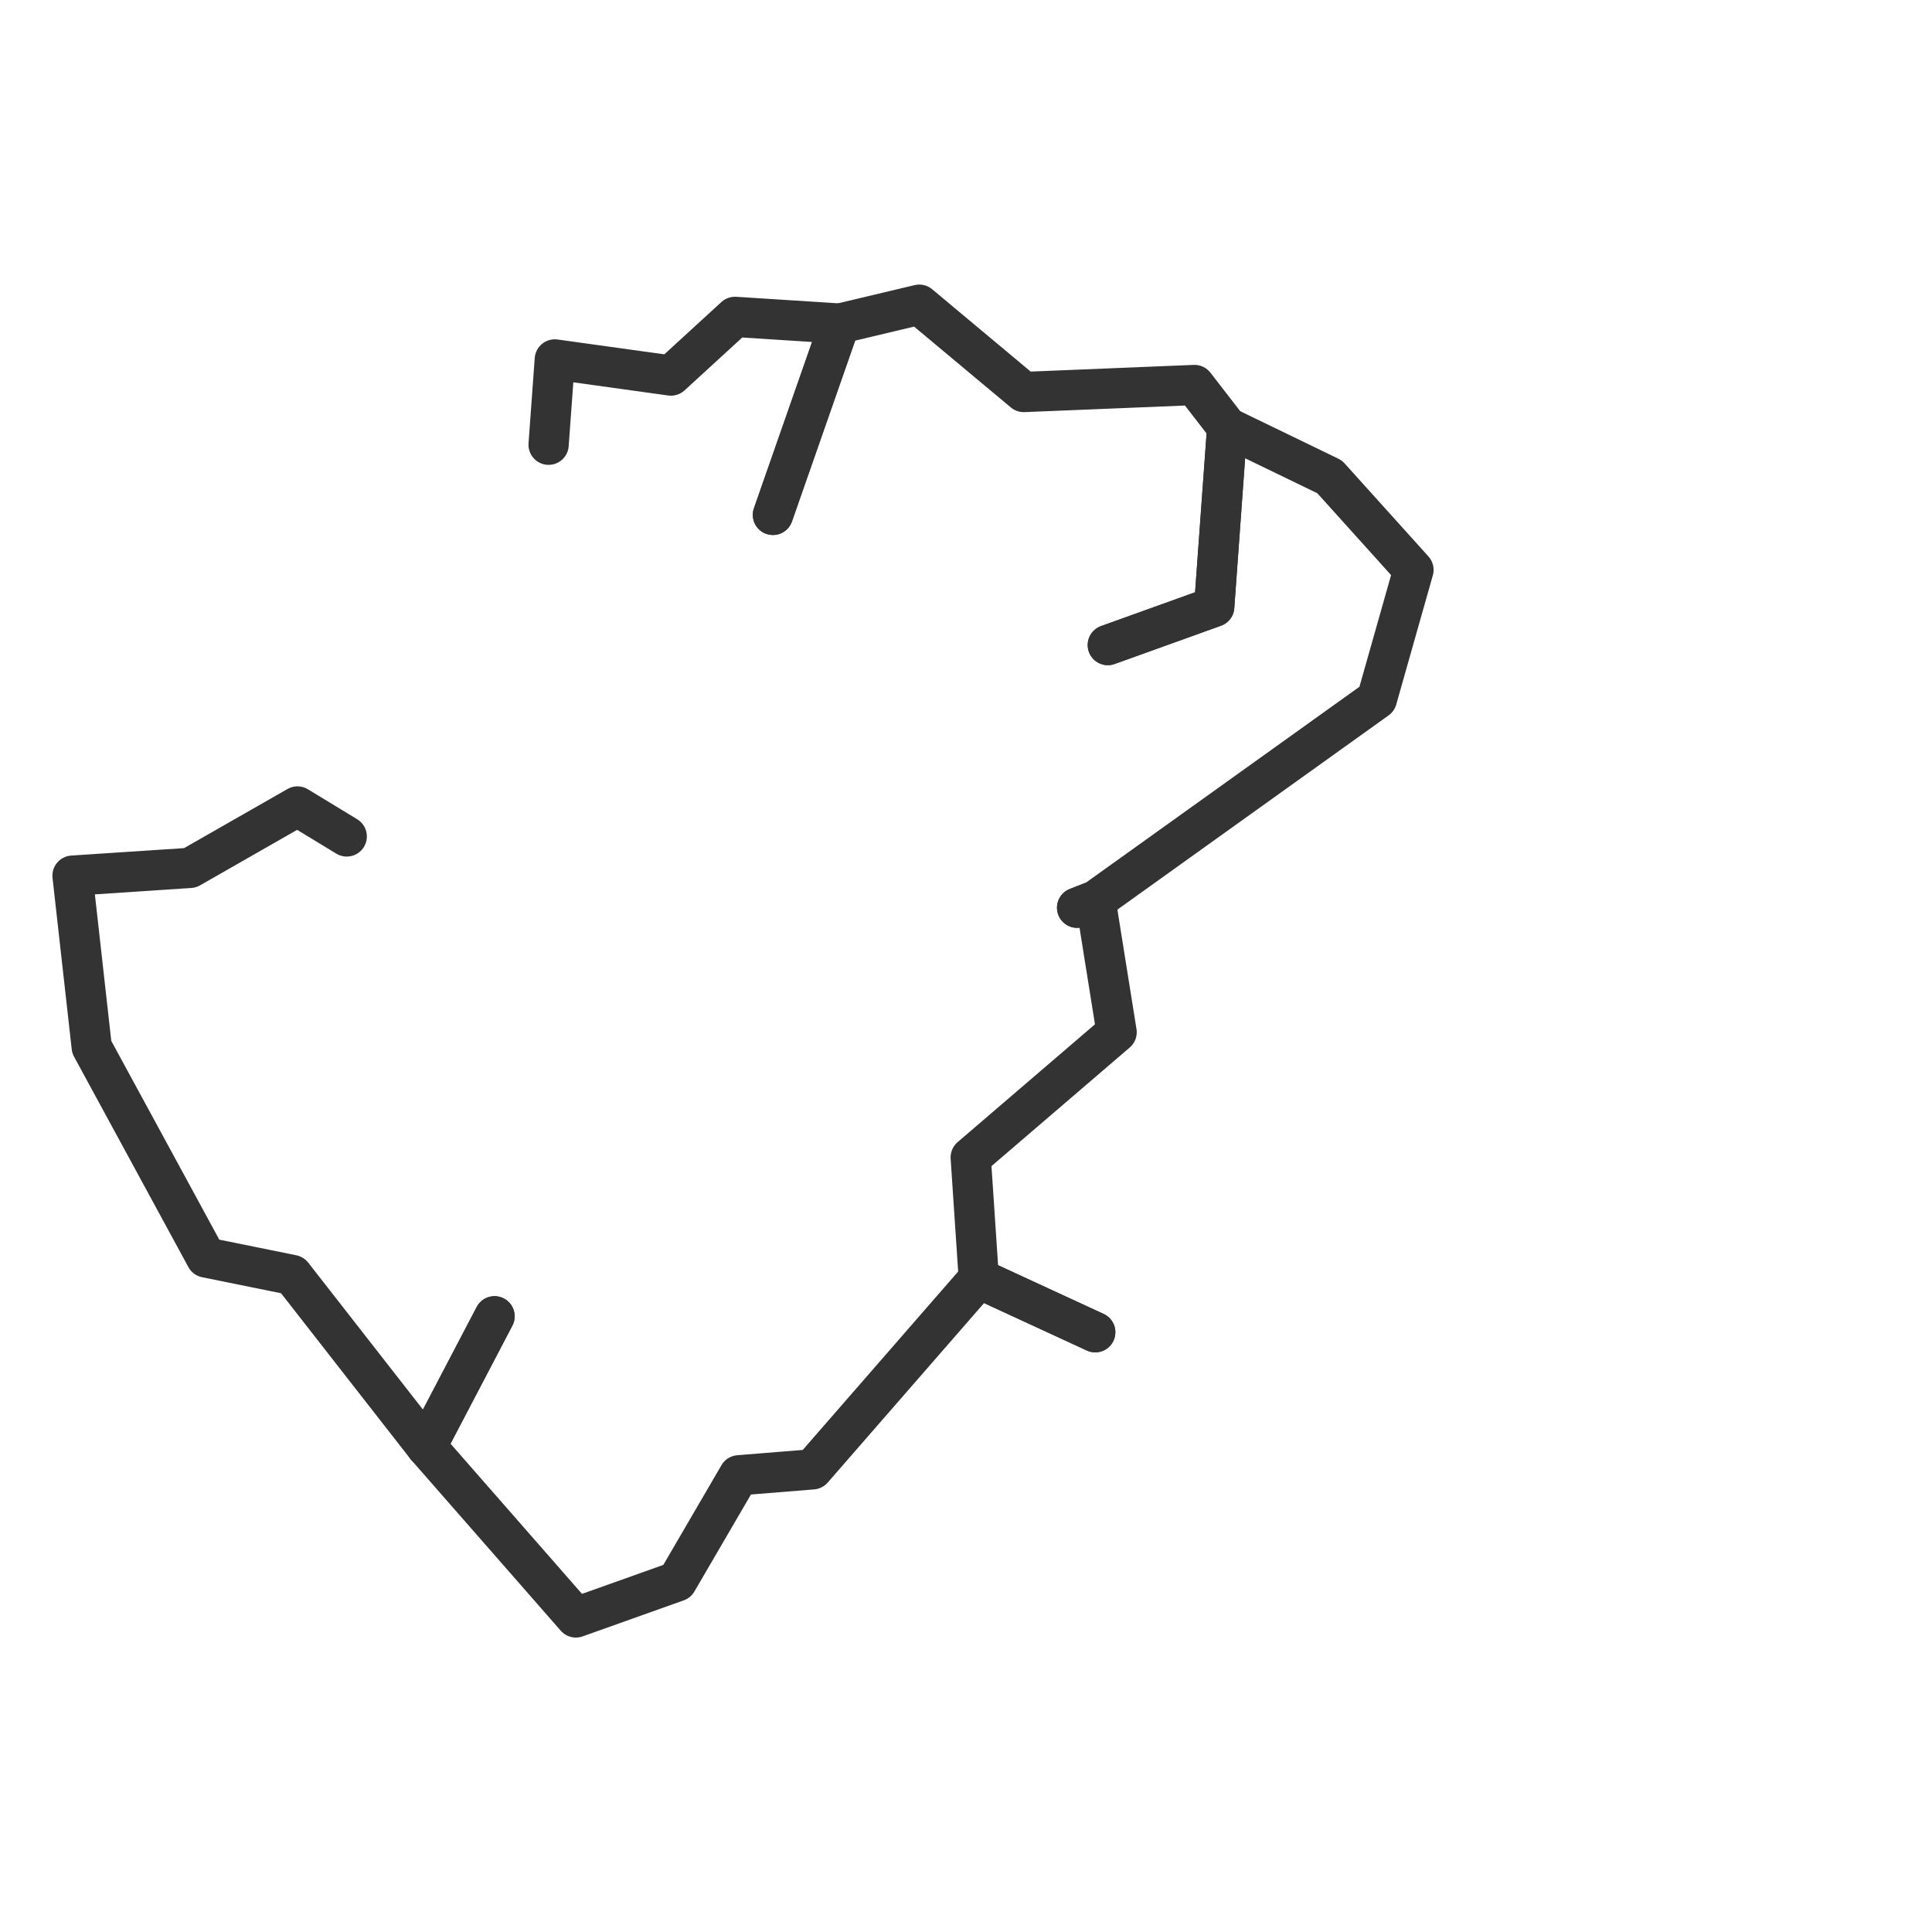 <?xml version="1.0" encoding="UTF-8"?>
<svg xmlns="http://www.w3.org/2000/svg" xmlns:xlink="http://www.w3.org/1999/xlink" width="72pt" height="72pt" viewBox="0 0 72 72" version="1.1">
<g id="surface297">
<path style="fill:none;stroke-width:1.5;stroke-linecap:round;stroke-linejoin:round;stroke:rgb(20%,20%,20%);stroke-opacity:1;stroke-miterlimit:10;" d="M 12.922 31.172 L 11.086 30.055 L 7.082 32.344 L 2.703 32.633 L 3.418 39.02 L 7.68 46.863 L 10.895 47.516 L 15.887 53.91 L 18.43 49.055 "/>
<path style="fill:none;stroke-width:1.5;stroke-linecap:round;stroke-linejoin:round;stroke:rgb(20%,20%,20%);stroke-opacity:1;stroke-miterlimit:10;" d="M 18.43 49.055 L 15.887 53.91 L 21.461 60.277 L 25.23 58.934 L 27.535 54.98 L 30.281 54.758 L 36.477 47.645 L 40.816 49.648 "/>
<path style="fill:none;stroke-width:1.5;stroke-linecap:round;stroke-linejoin:round;stroke:rgb(20%,20%,20%);stroke-opacity:1;stroke-miterlimit:10;" d="M 40.816 49.648 L 36.477 47.645 L 36.176 43.133 L 41.613 38.469 L 40.828 33.559 L 40.141 33.828 "/>
<path style="fill:none;stroke-width:1.5;stroke-linecap:round;stroke-linejoin:round;stroke:rgb(20%,20%,20%);stroke-opacity:1;stroke-miterlimit:10;" d="M 40.141 33.828 L 40.828 33.559 L 51.312 26.051 L 52.676 21.238 L 49.551 17.77 L 45.734 15.922 L 45.25 22.613 L 41.285 24.039 "/>
<path style="fill:none;stroke-width:1.5;stroke-linecap:round;stroke-linejoin:round;stroke:rgb(20%,20%,20%);stroke-opacity:1;stroke-miterlimit:10;" d="M 41.285 24.039 L 45.25 22.613 L 45.734 15.922 L 44.516 14.348 L 38.152 14.609 L 34.258 11.355 L 31.297 12.059 L 28.805 19.188 "/>
<path style="fill:none;stroke-width:1.5;stroke-linecap:round;stroke-linejoin:round;stroke:rgb(20%,20%,20%);stroke-opacity:1;stroke-miterlimit:10;" d="M 28.805 19.188 L 31.297 12.059 L 27.391 11.809 L 25.004 13.996 L 20.676 13.395 L 20.445 16.574 "/>
</g>
</svg>
